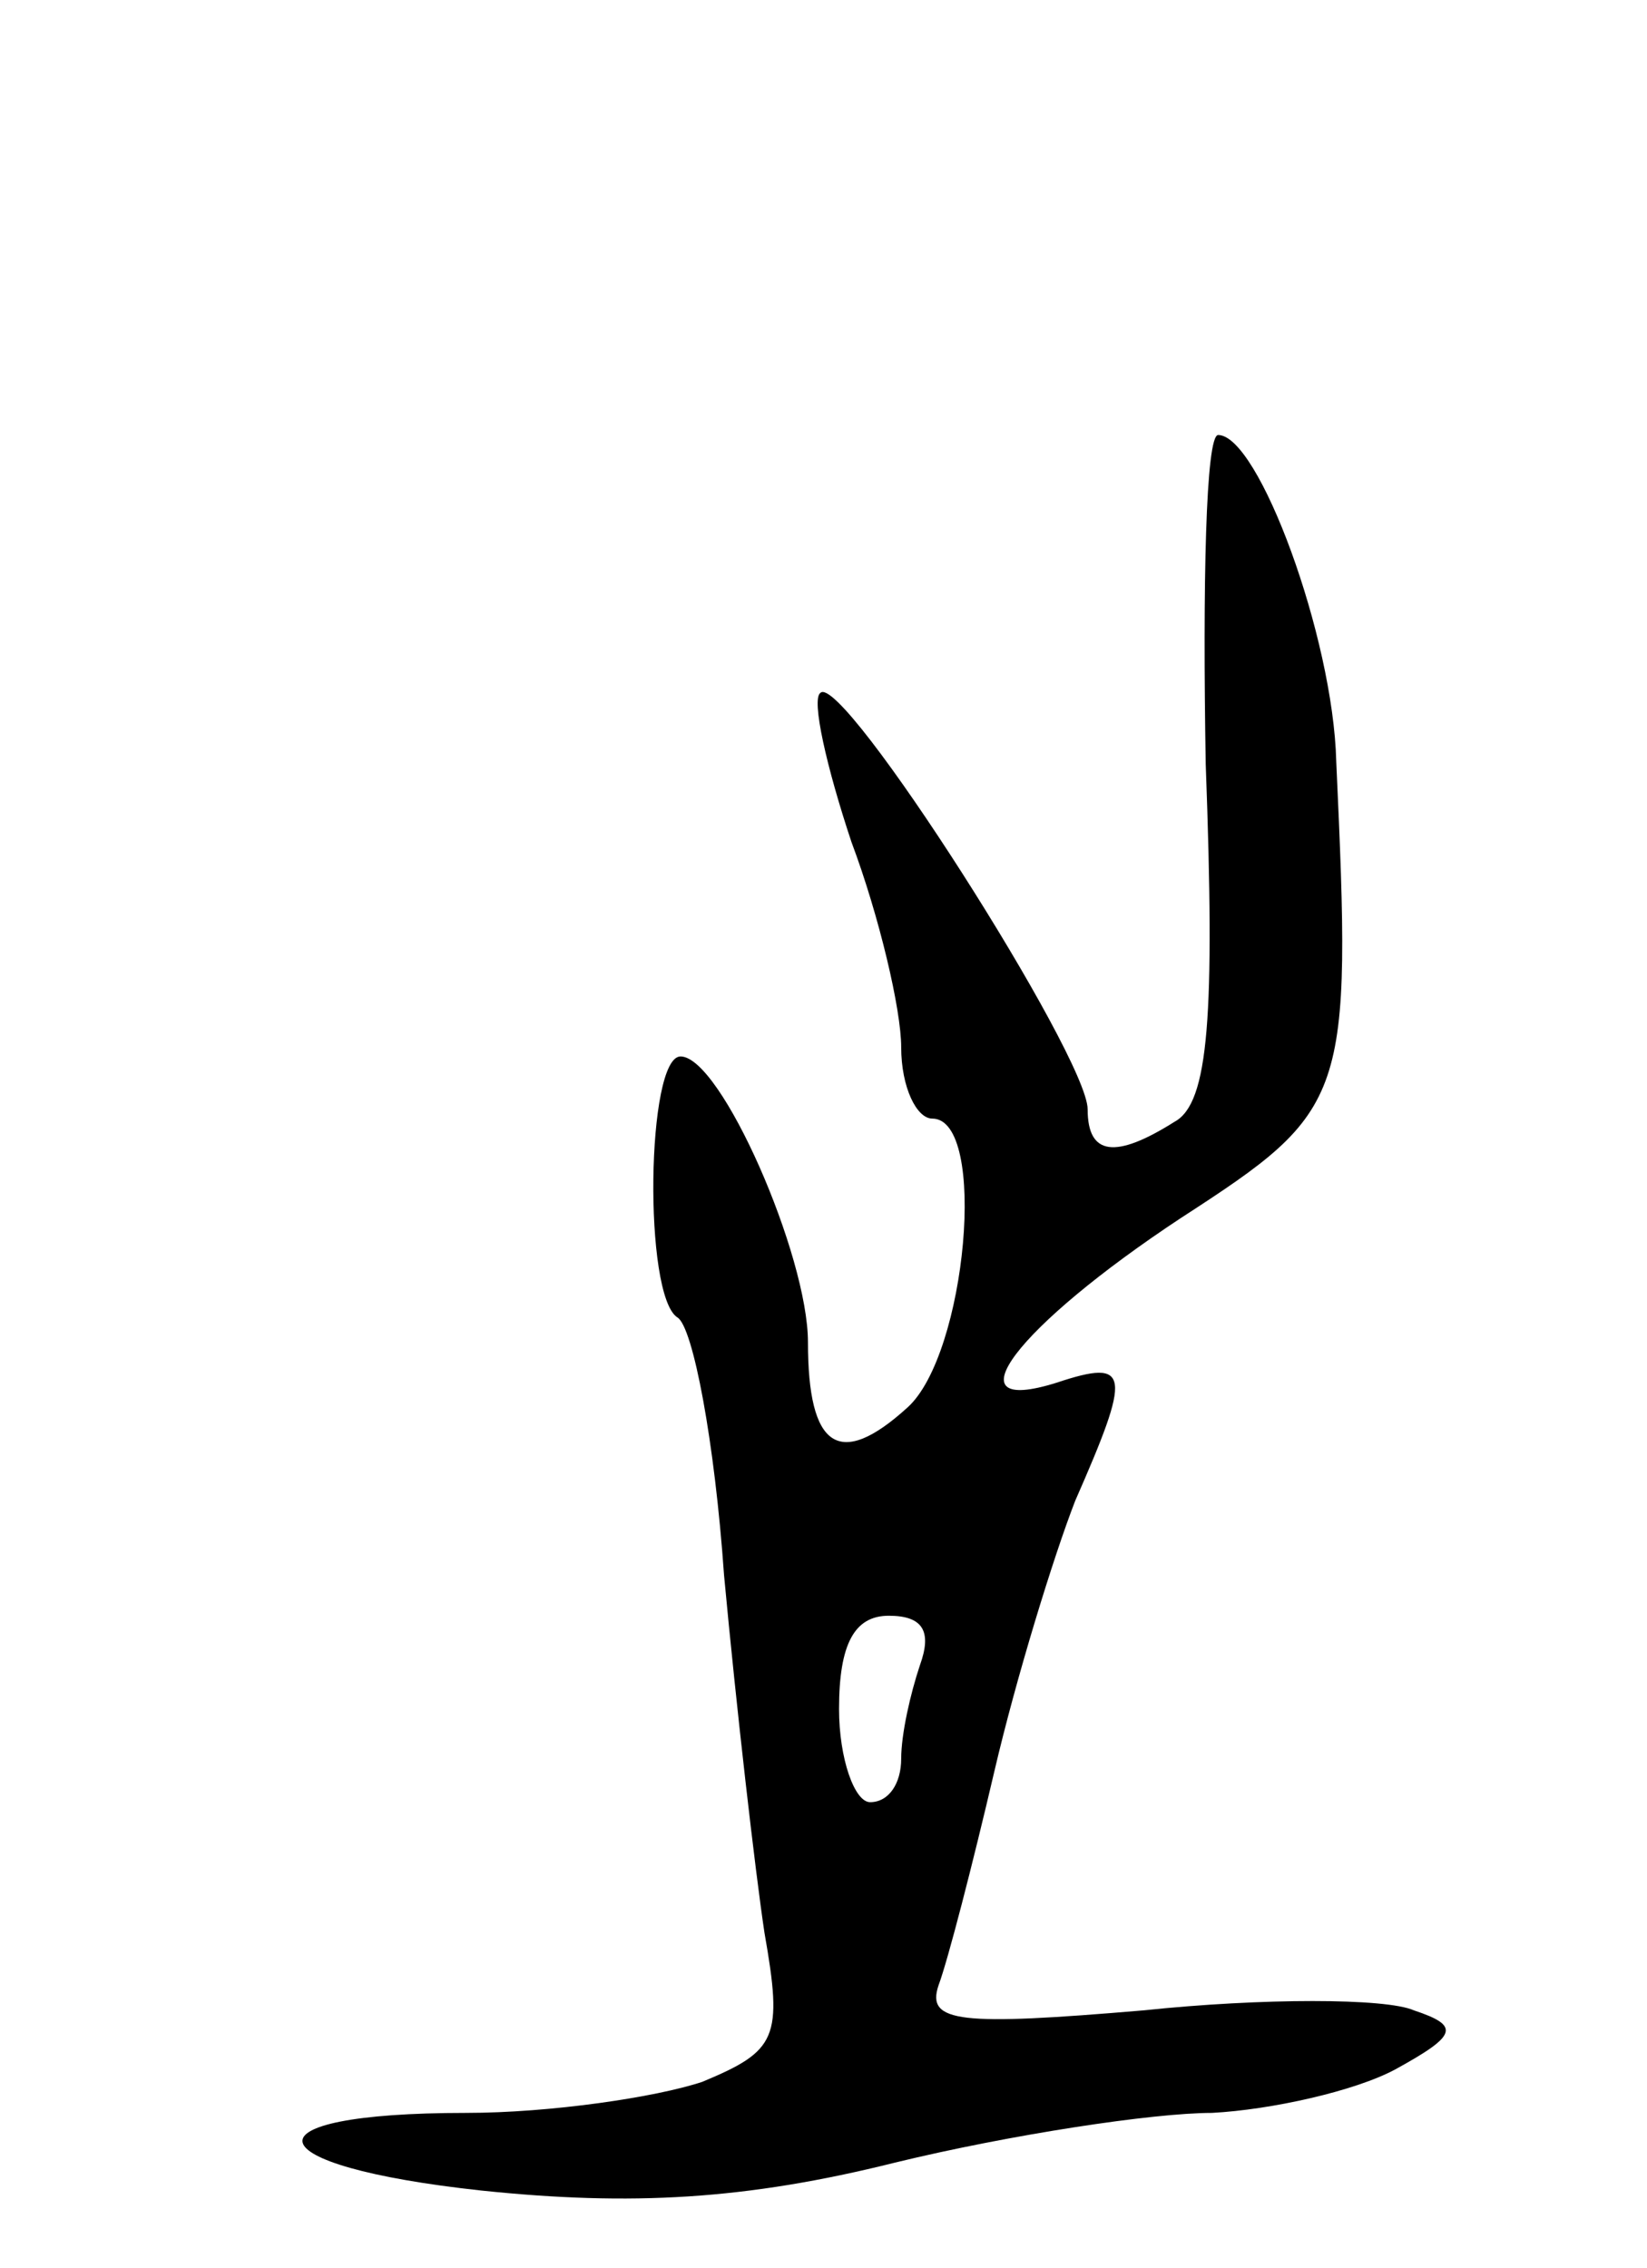 <svg version="1.0" xmlns="http://www.w3.org/2000/svg"
 width="53pt" height="73pt" viewBox="0 0 53 73"
 preserveAspectRatio="xMidYMid meet">
<g transform="translate(0,73) scale(0.1,-0.1)"
fill="#000000" stroke="none">
<path d="M388 484 c3 -81 1 -109 -10 -115 -19 -12 -28 -11 -28 4 0 17 -79 141
-86 134 -3 -2 2 -24 10 -48 9 -24 16 -54 16 -66 0 -13 5 -23 10 -23 18 0 11
-76 -8 -93 -22 -20 -32 -13 -32 21 0 28 -28 92 -41 92 -11 0 -12 -77 -1 -84 5
-3 12 -40 15 -83 4 -43 10 -95 13 -115 6 -34 4 -38 -20 -48 -15 -5 -49 -10
-76 -10 -73 0 -69 -17 5 -25 48 -5 85 -3 133 9 37 9 83 16 102 16 19 1 46 7
59 14 20 11 21 14 6 19 -9 4 -49 4 -87 0 -59 -5 -70 -4 -66 8 3 8 11 39 18 69
7 30 19 69 26 87 18 41 18 46 -6 38 -35 -11 -13 18 40 53 54 35 55 38 50 147
-1 40 -25 105 -38 105 -4 0 -5 -48 -4 -106z m-92 -290 c-3 -9 -6 -22 -6 -30 0
-8 -4 -14 -10 -14 -5 0 -10 14 -10 30 0 21 5 30 16 30 11 0 14 -5 10 -16z"/>
</g>
</svg>
